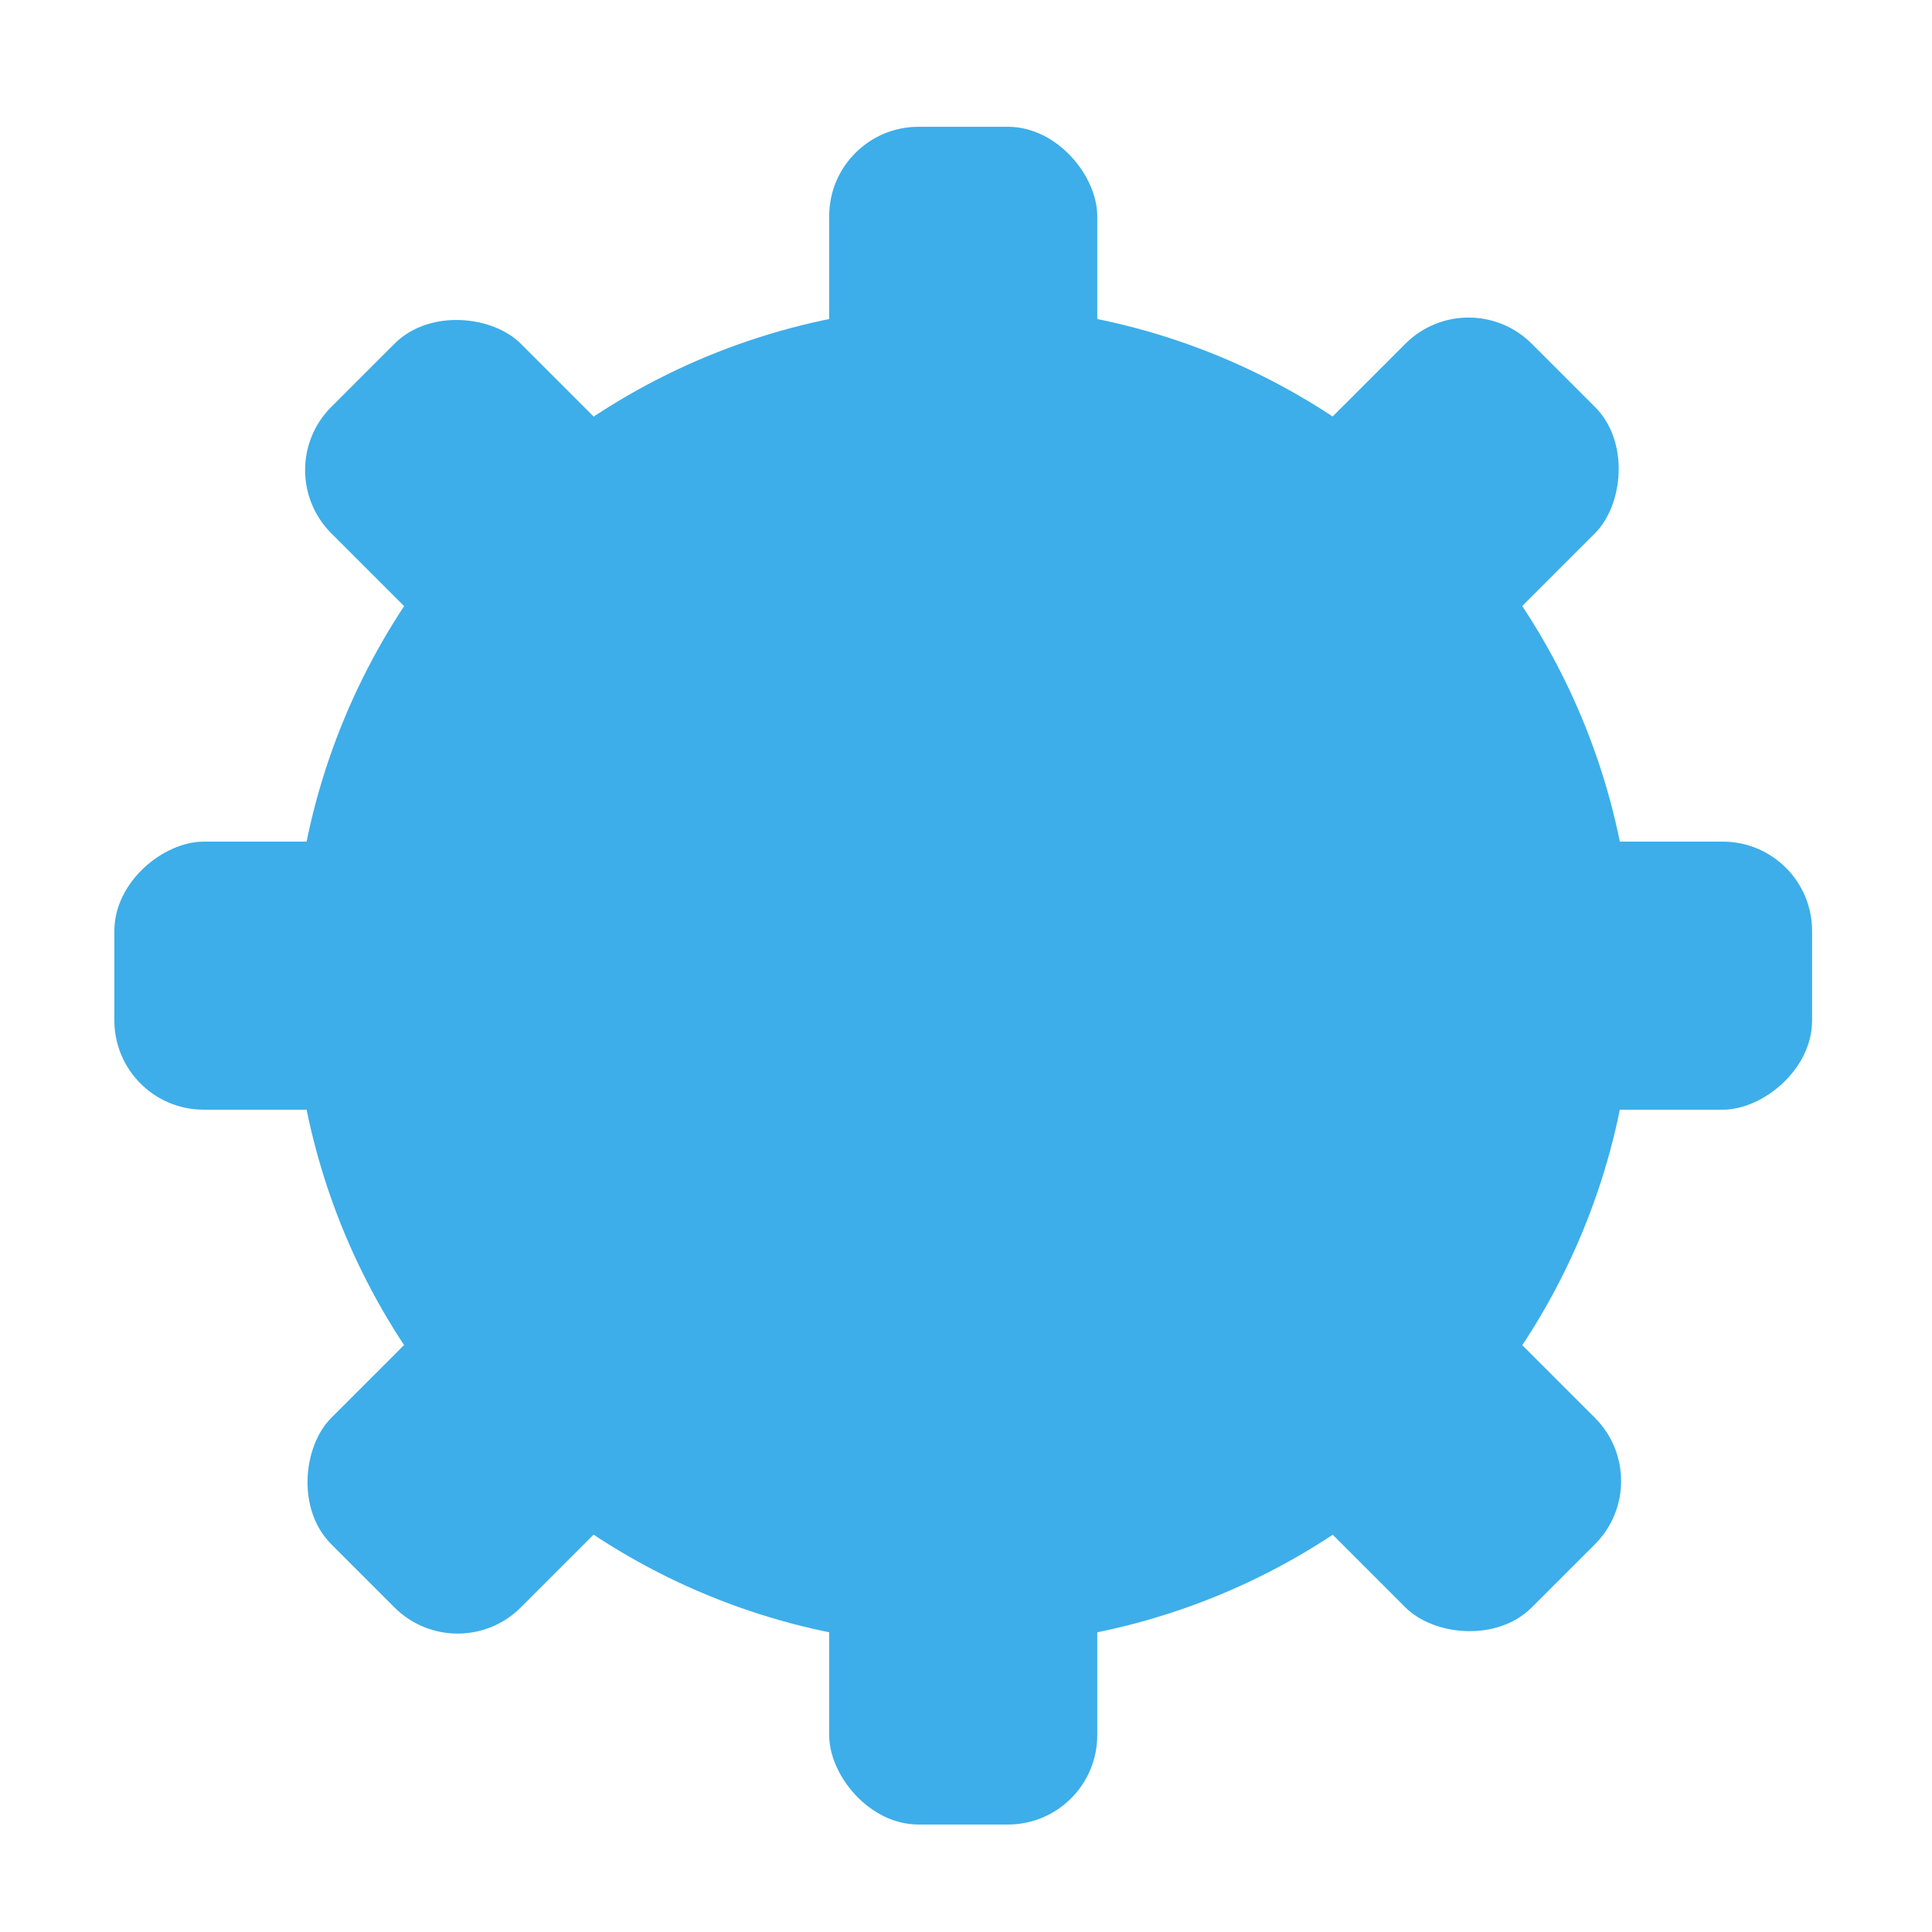 <?xml version="1.0" encoding="UTF-8" standalone="no"?>
<svg
   width="16"
   height="16"
   version="1.1"
   id="svg14"
   sodipodi:docname="mines.svg"
   inkscape:version="1.1 (ce6663b3b7, 2021-05-25)"
   xmlns:inkscape="http://www.inkscape.org/namespaces/inkscape"
   xmlns:sodipodi="http://sodipodi.sourceforge.net/DTD/sodipodi-0.dtd"
   xmlns="http://www.w3.org/2000/svg"
   xmlns:svg="http://www.w3.org/2000/svg">
  <defs
     id="defs18" />
  <sodipodi:namedview
     id="namedview16"
     pagecolor="#ffffff"
     bordercolor="#666666"
     borderopacity="1.0"
     inkscape:pageshadow="2"
     inkscape:pageopacity="0.0"
     inkscape:pagecheckerboard="0"
     showgrid="false"
     inkscape:zoom="45.4375"
     inkscape:cx="7.9889959"
     inkscape:cy="7.9889959"
     inkscape:window-width="1832"
     inkscape:window-height="1025"
     inkscape:window-x="0"
     inkscape:window-y="0"
     inkscape:window-maximized="1"
     inkscape:current-layer="svg14" />
  <g
     transform="matrix(.37 0 0 .37 -25.693 -87.01)"
     fill="#241f31"
     id="g12"
     style="fill:#3daee9;fill-opacity:1">
    <circle
       cx="91"
       cy="257"
       r="15"
       id="circle2"
       style="fill:#3daee9;fill-opacity:1" />
    <rect
       x="88"
       y="238"
       width="6"
       height="38"
       rx="2"
       ry="2"
       id="rect4"
       style="fill:#3daee9;fill-opacity:1" />
    <rect
       transform="rotate(90)"
       x="254"
       y="-110"
       width="6"
       height="38"
       rx="2"
       ry="2"
       id="rect6"
       style="fill:#3daee9;fill-opacity:1" />
    <rect
       transform="rotate(45)"
       x="243.07"
       y="98.38"
       width="6"
       height="38"
       rx="2"
       ry="2"
       id="rect8"
       style="fill:#3daee9;fill-opacity:1" />
    <rect
       transform="rotate(135)"
       x="114.38"
       y="-265.07"
       width="6"
       height="38"
       rx="2"
       ry="2"
       id="rect10"
       style="fill:#3daee9;fill-opacity:1" />
  </g>
</svg>
